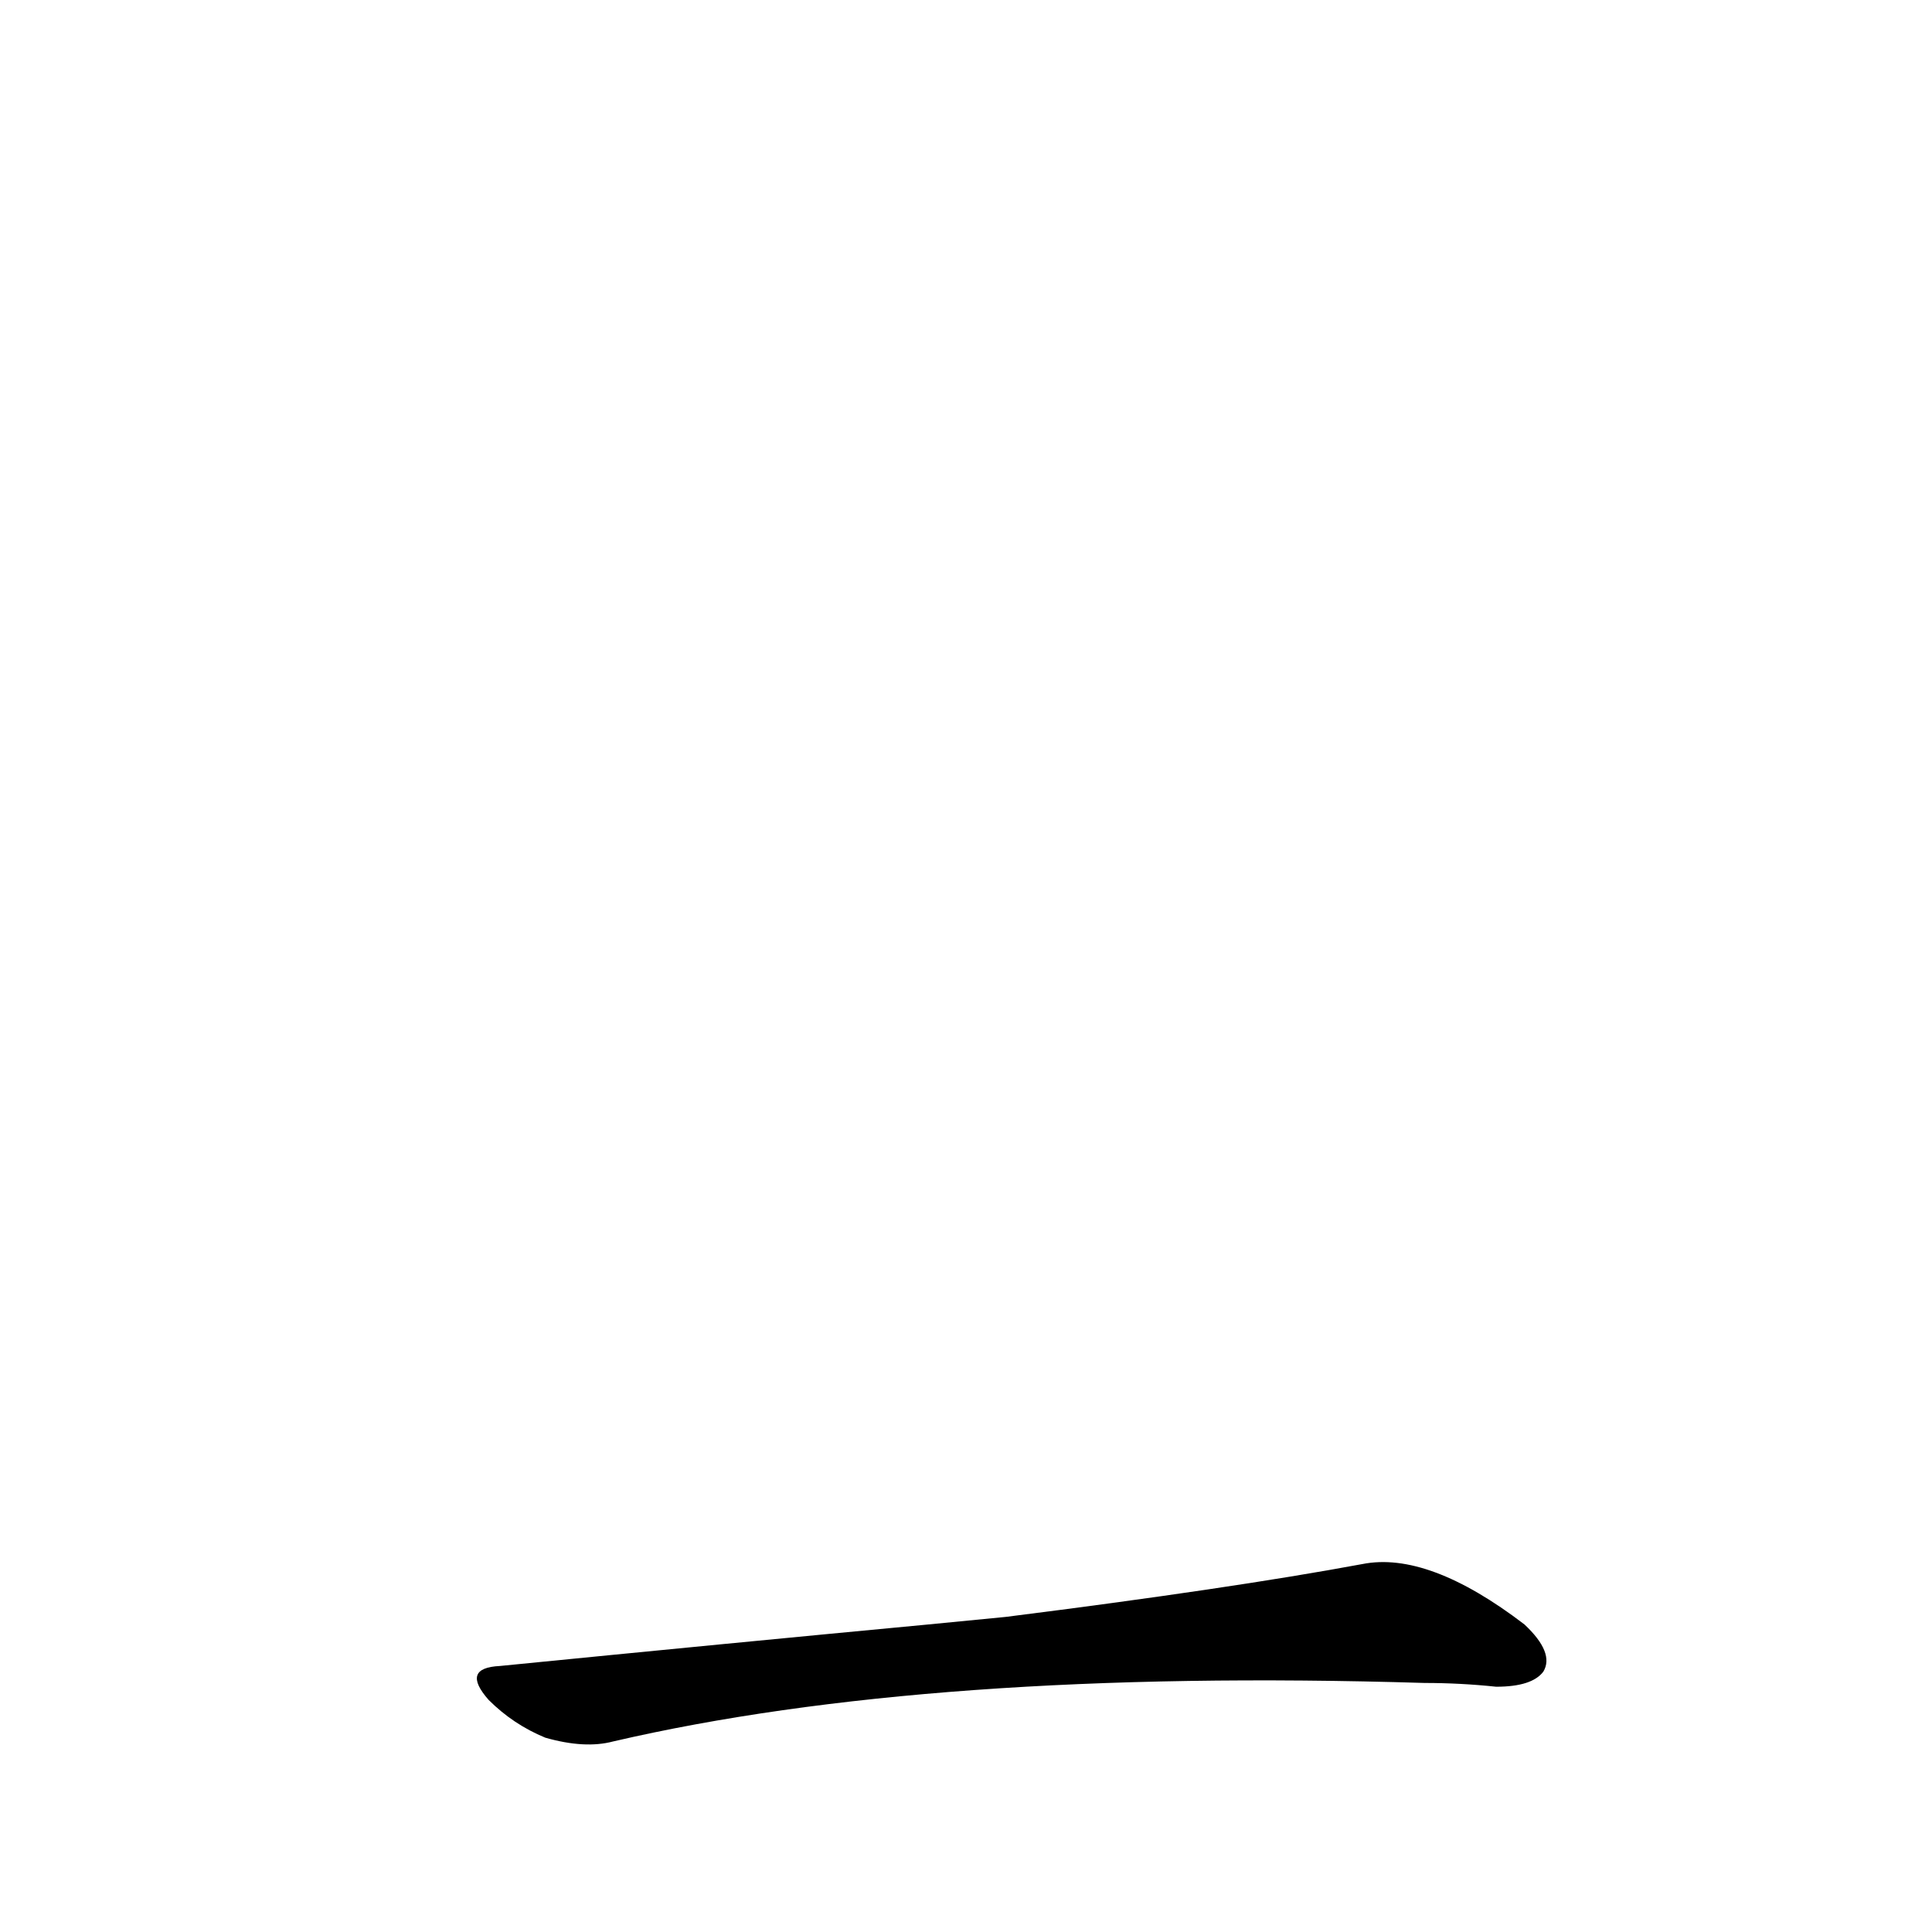 <?xml version='1.0' encoding='utf-8'?>
<svg xmlns="http://www.w3.org/2000/svg" version="1.1" viewBox="0 0 1024 1024"><g transform="scale(1, -1) translate(0, -900)"><path d="M 492 39 Q 386 29 265 17 Q 244 16 259 -1 Q 272 -14 289 -21 Q 310 -27 325 -23 Q 493 16 755 8 Q 774 8 793 6 Q 812 6 818 14 Q 824 24 808 39 Q 757 78 722 71 Q 652 58 533 43 L 492 39 Z" fill="black" /></g></svg>